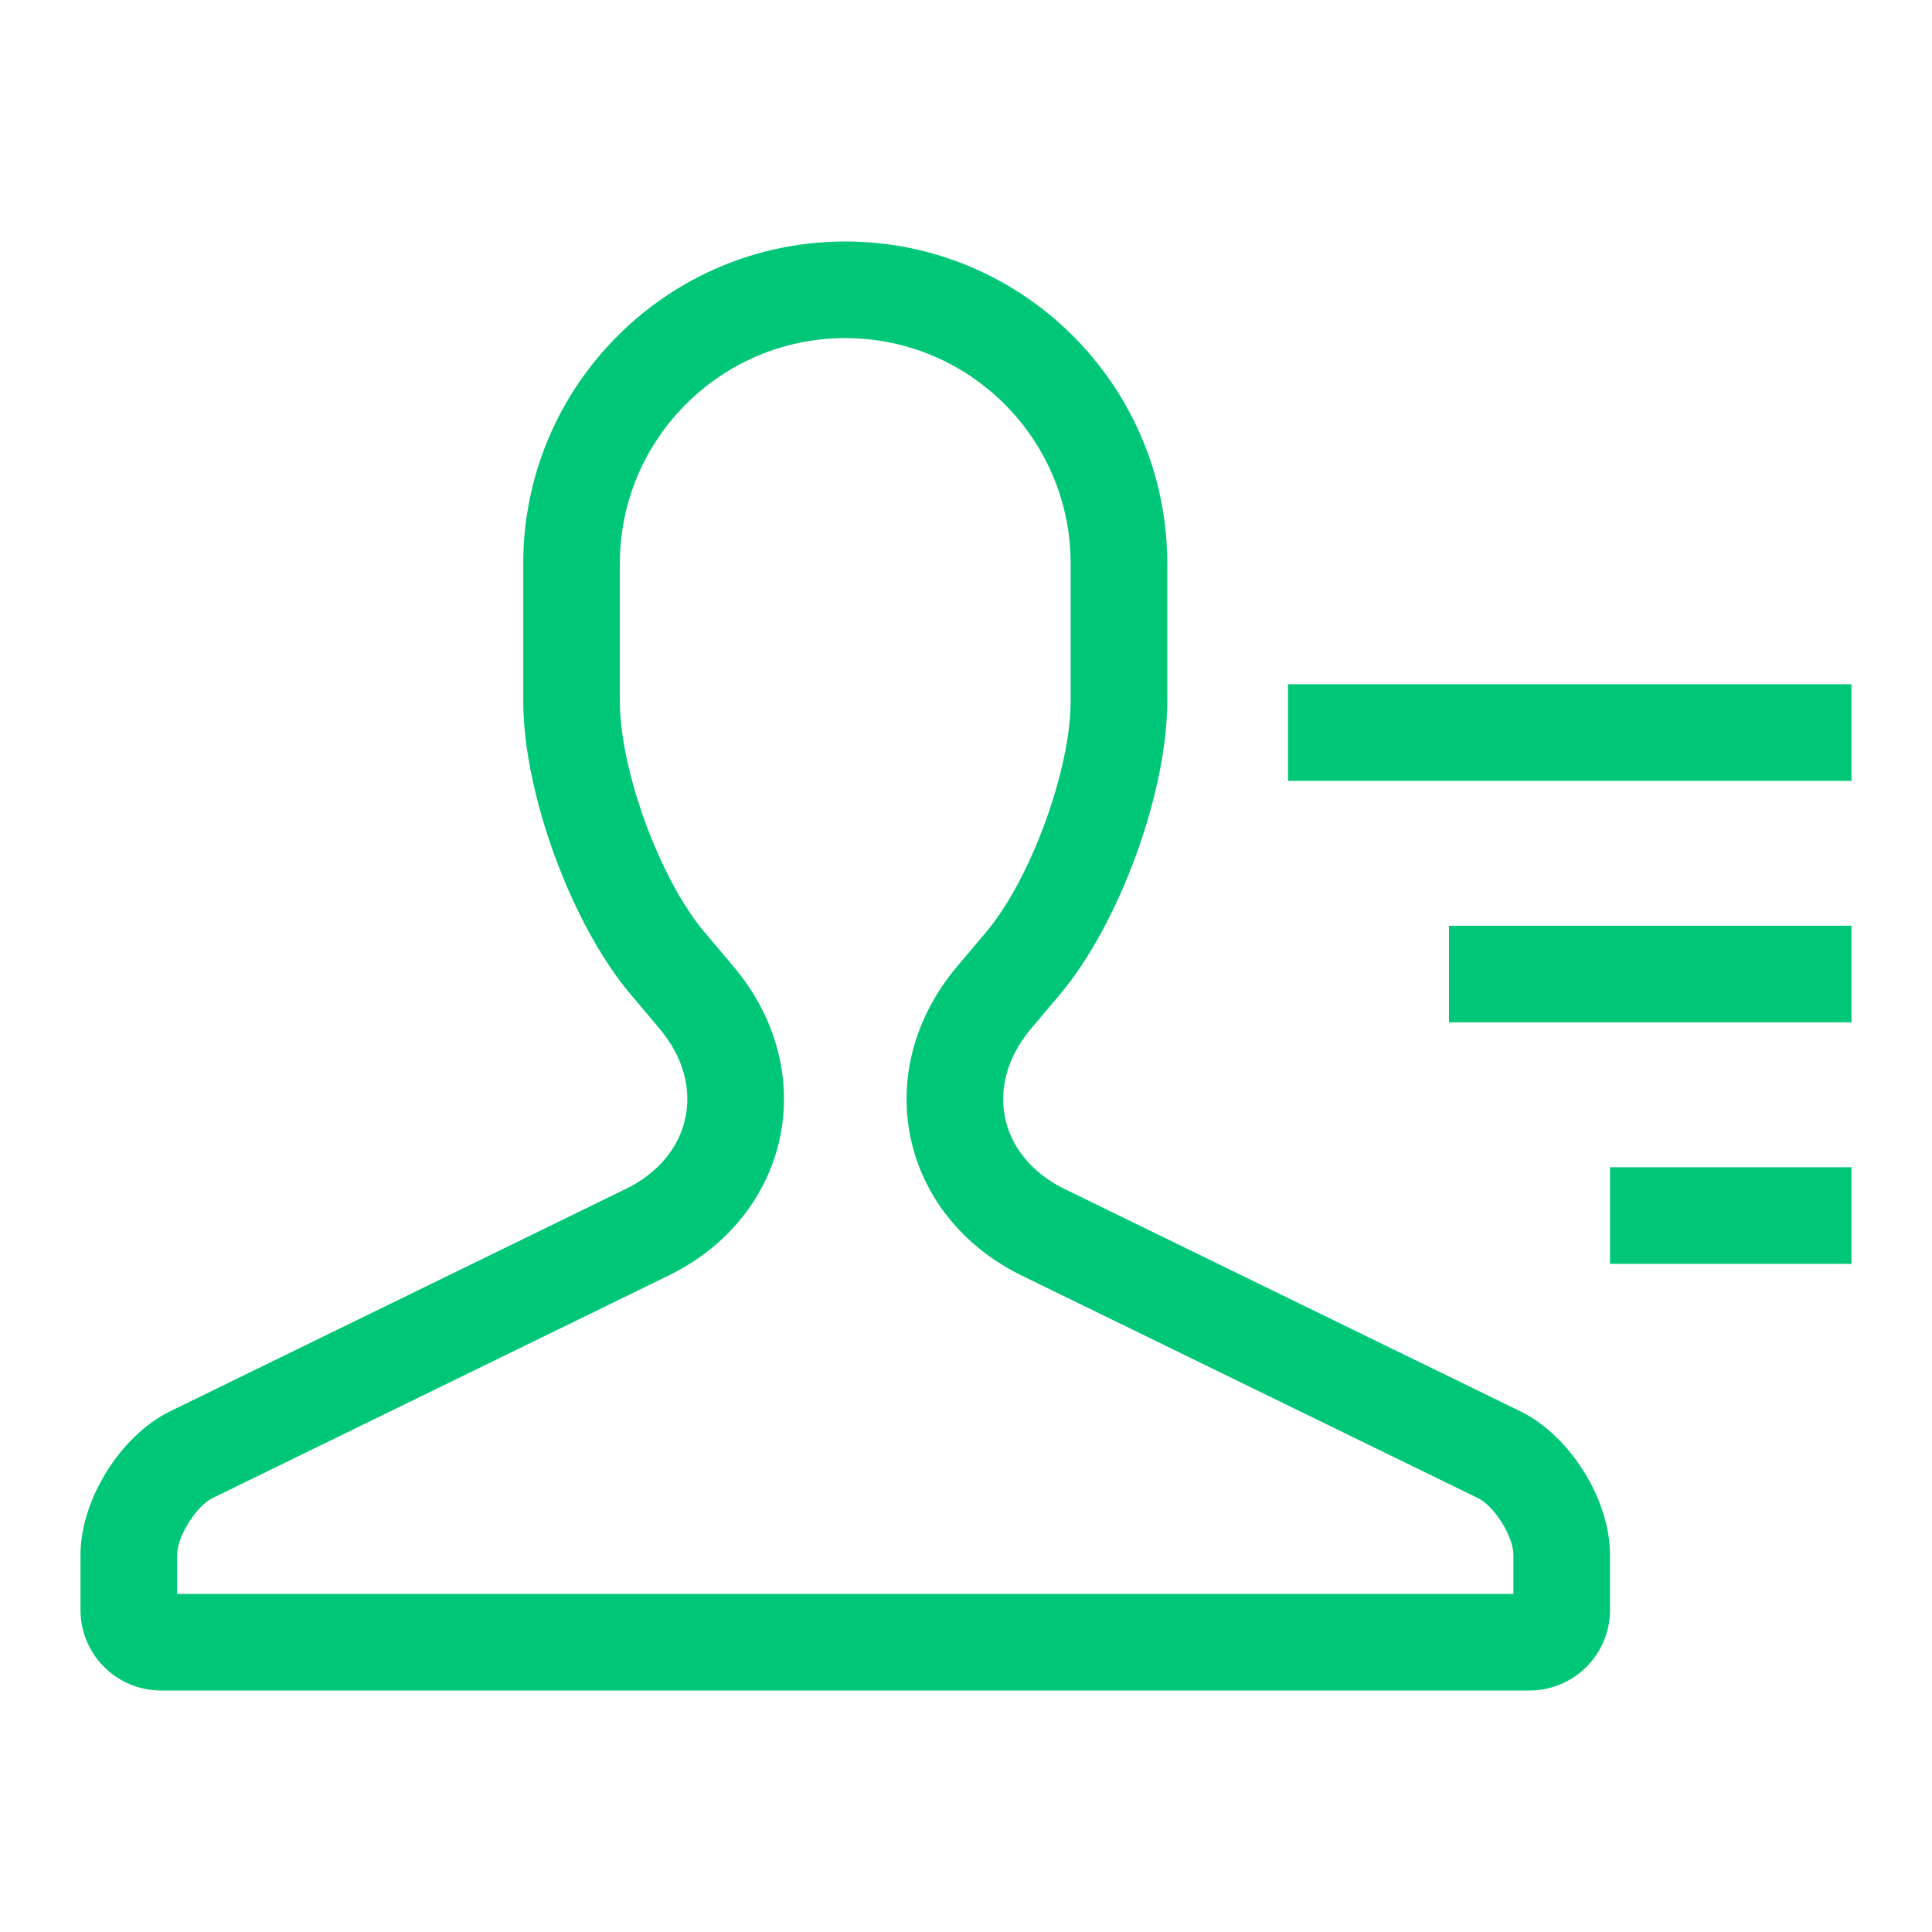 <?xml version="1.0" encoding="UTF-8"?>
<svg width="72px" height="72px" viewBox="0 0 72 72" version="1.1" xmlns="http://www.w3.org/2000/svg" xmlns:xlink="http://www.w3.org/1999/xlink">
    <!-- Generator: Sketch 50.2 (55047) - http://www.bohemiancoding.com/sketch -->
    <title>icons_outlined_contacts_press</title>
    <desc>Created with Sketch.</desc>
    <defs></defs>
    <g id="icons_outlined_contacts_press" stroke="none" stroke-width="1" fill="none" fill-rule="evenodd">
        <g id="common_icons_contacts" fill="#00C777">
            <path d="M56.4,59.4 L56.4,57.946 C56.4,57.258 55.694,56.13 55.079,55.83 L38.098,47.547 C33.519,45.313 32.387,39.909 35.668,36.019 L36.753,34.733 C38.407,32.773 39.9,28.693 39.9,26.131 L39.9,21.001 C39.9,16.365 36.137,12.6 31.5,12.6 C26.869,12.6 23.1,16.366 23.1,20.999 L23.1,26.128 C23.1,28.697 24.587,32.761 26.247,34.729 L27.332,36.014 C30.62,39.912 29.476,45.311 24.902,47.543 L7.921,55.829 C7.311,56.127 6.6,57.266 6.6,57.946 L6.6,59.4 L56.4,59.4 Z M3,60 L3,57.946 C3,55.891 4.494,53.496 6.342,52.594 L23.323,44.307 C25.786,43.106 26.359,40.444 24.58,38.336 L23.496,37.05 C21.289,34.435 19.5,29.548 19.5,26.128 L19.5,20.999 C19.5,14.372 24.886,9 31.5,9 C38.127,9 43.5,14.379 43.5,21.001 L43.5,26.131 C43.5,29.548 41.703,34.449 39.504,37.055 L38.42,38.34 C36.651,40.437 37.204,43.105 39.677,44.312 L56.658,52.595 C58.504,53.495 60,55.876 60,57.946 L60,60 C60,61.657 58.657,63 57,63 L6,63 C4.343,63 3,61.657 3,60 Z" id="Path-67" fill-rule="nonzero"></path>
            <path d="M60,43.5 L69,43.5 L69,47.1 L60,47.1 L60,43.5 Z M54,34.5 L69,34.5 L69,38.1 L54,38.1 L54,34.5 Z M48,25.5 L69,25.5 L69,29.1 L48,29.1 L48,25.5 Z" id="Combined-Shape"></path>
        </g>
    </g>
</svg>